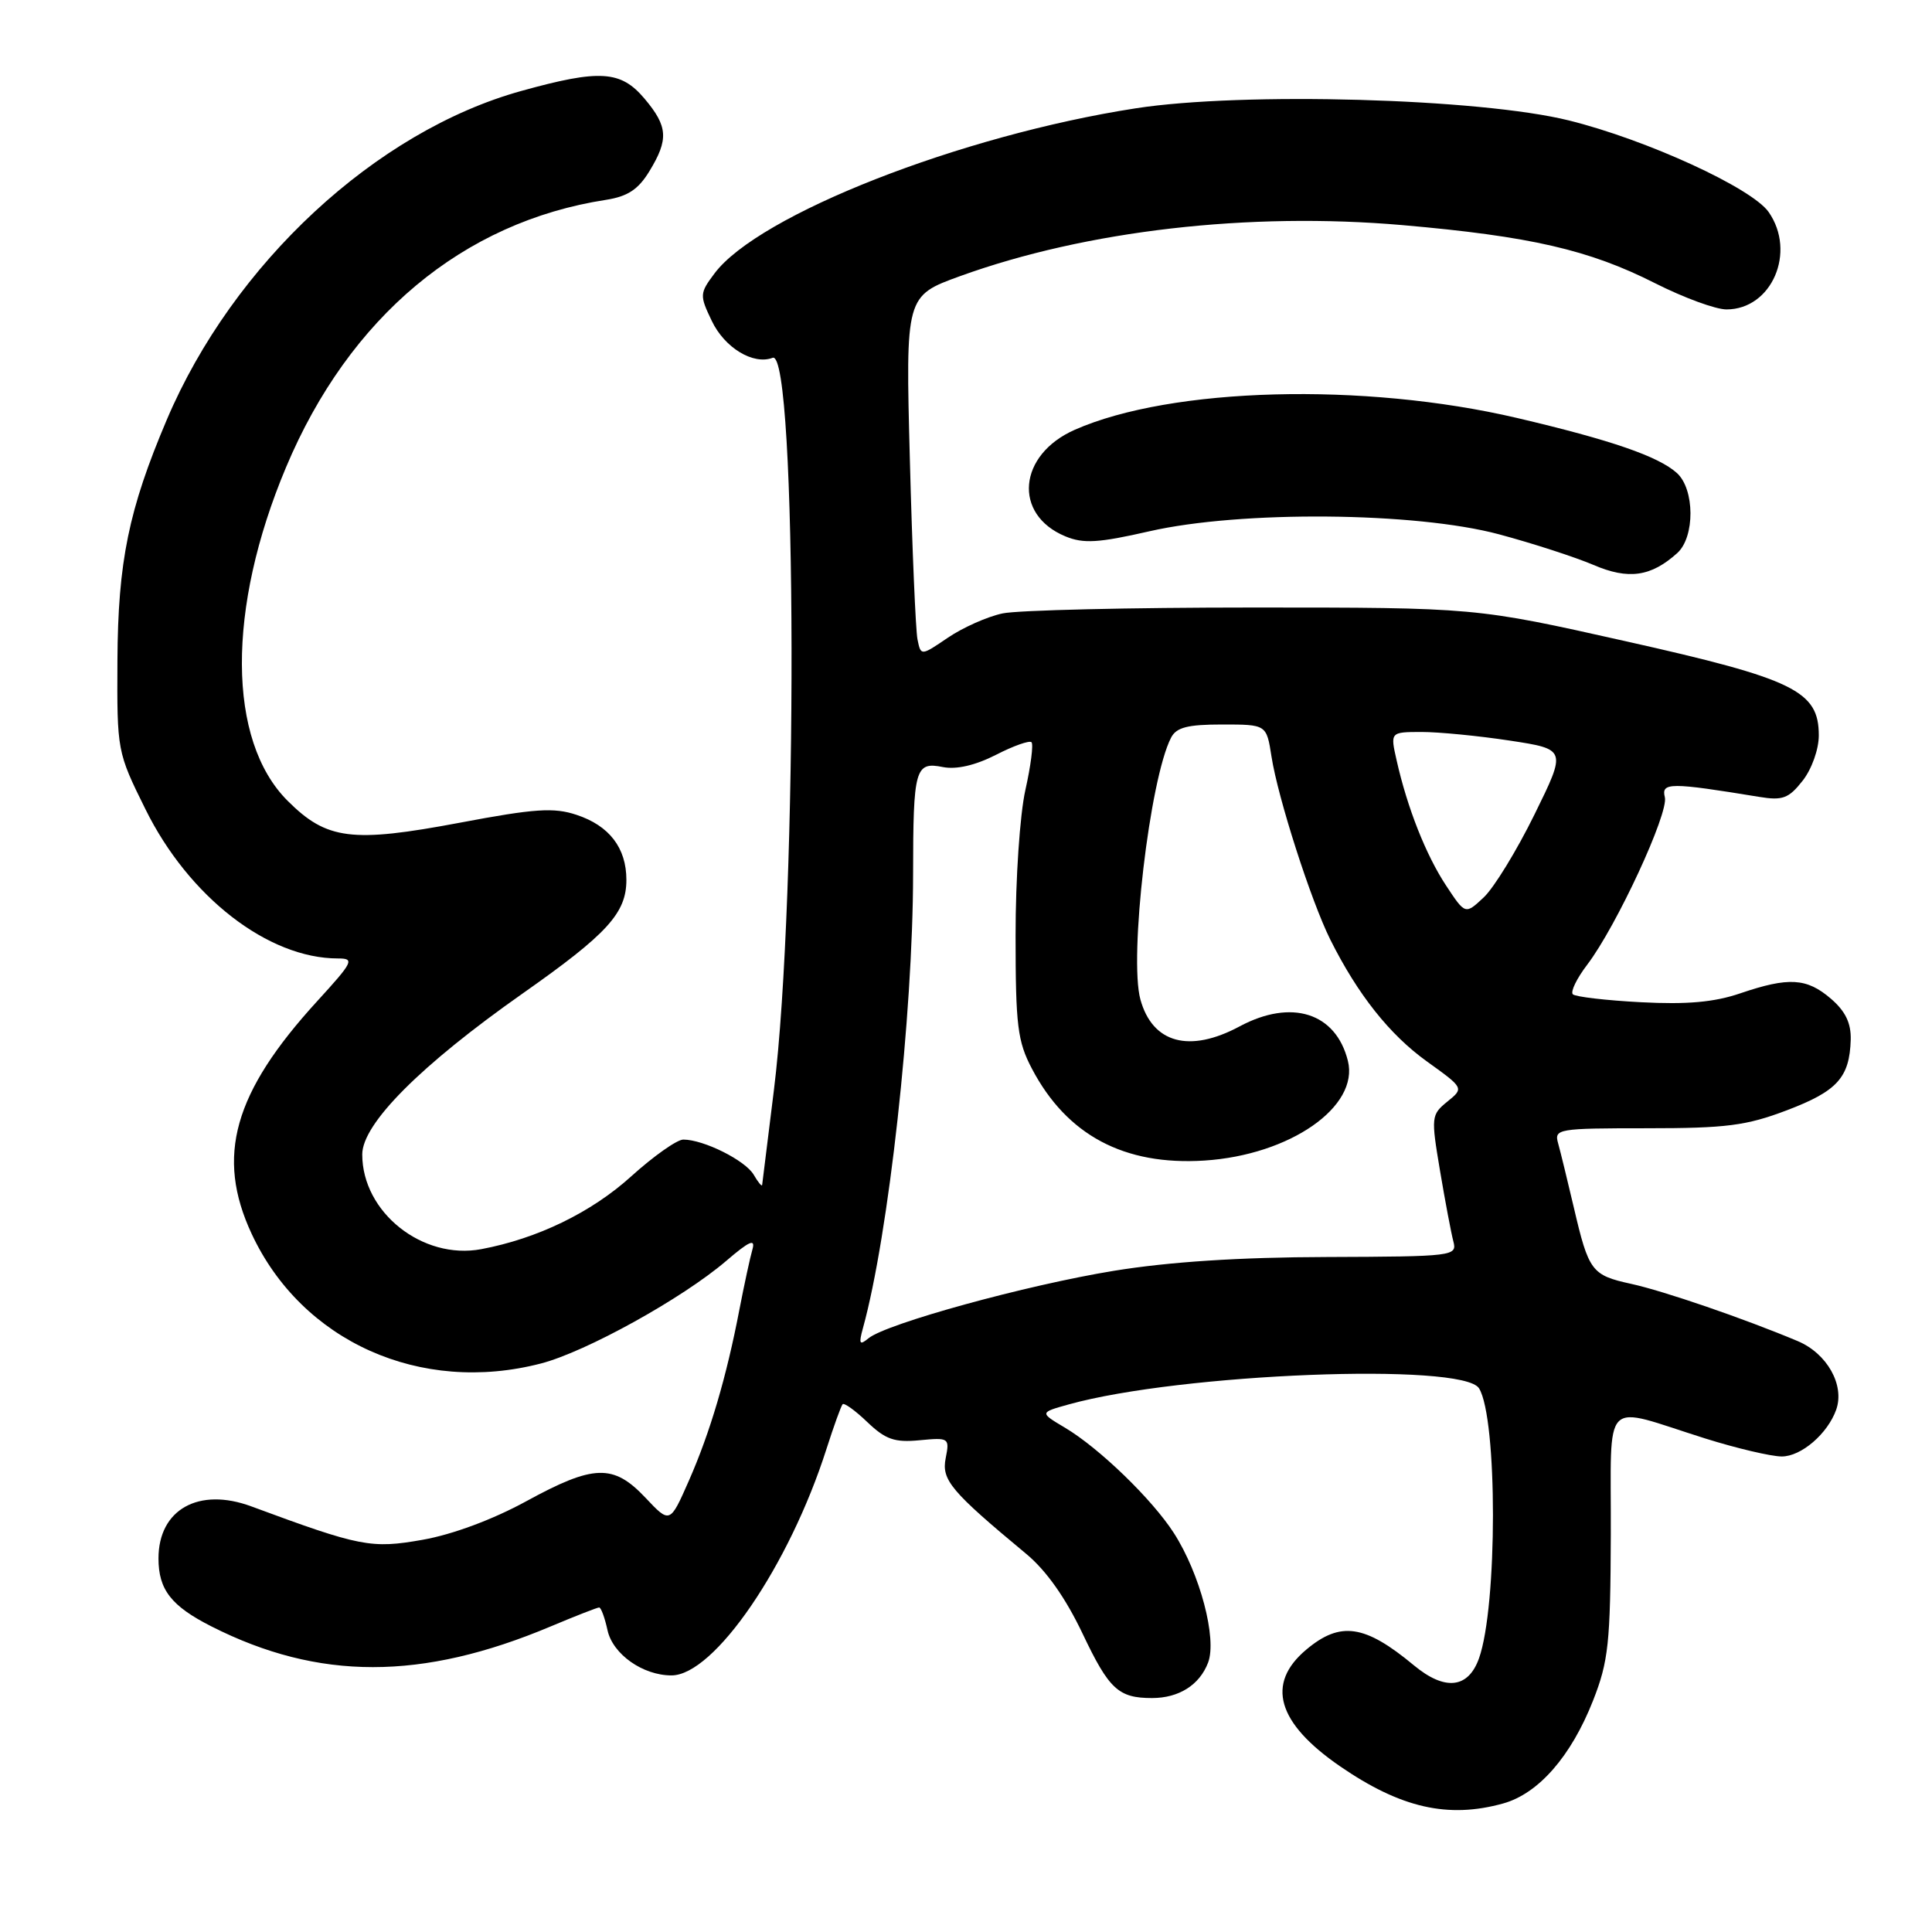 <?xml version="1.0" encoding="UTF-8" standalone="no"?>
<!DOCTYPE svg PUBLIC "-//W3C//DTD SVG 1.1//EN" "http://www.w3.org/Graphics/SVG/1.1/DTD/svg11.dtd" >
<svg xmlns="http://www.w3.org/2000/svg" xmlns:xlink="http://www.w3.org/1999/xlink" version="1.1" viewBox="0 0 256 256">
 <g >
 <path fill="currentColor"
d=" M 199.17 238.97 C 203.86 237.67 208.18 232.72 211.09 225.33 C 213.13 220.13 213.39 217.75 213.44 203.30 C 213.51 184.70 212.00 186.22 226.00 190.62 C 230.12 191.91 234.66 192.98 236.08 192.99 C 238.66 193.00 242.18 189.98 243.31 186.78 C 244.45 183.53 242.10 179.34 238.20 177.70 C 231.08 174.71 220.46 171.06 216.10 170.11 C 210.90 168.97 210.51 168.45 208.54 160.00 C 207.70 156.43 206.77 152.60 206.46 151.50 C 205.92 149.58 206.38 149.50 218.20 149.50 C 228.74 149.50 231.40 149.16 236.79 147.11 C 243.45 144.58 245.08 142.78 245.23 137.77 C 245.29 135.57 244.53 133.99 242.60 132.33 C 239.40 129.58 237.01 129.44 230.60 131.62 C 227.15 132.80 223.53 133.12 217.43 132.80 C 212.81 132.56 208.75 132.08 208.41 131.75 C 208.07 131.41 208.93 129.64 210.32 127.82 C 214.19 122.73 221.14 107.73 220.60 105.63 C 220.10 103.66 221.32 103.66 233.10 105.59 C 236.20 106.10 237.01 105.80 238.85 103.46 C 240.06 101.93 241.00 99.29 241.00 97.45 C 241.00 91.55 237.76 89.97 215.43 84.97 C 195.50 80.50 195.50 80.50 166.00 80.50 C 149.78 80.50 134.86 80.85 132.85 81.28 C 130.84 81.70 127.59 83.15 125.61 84.49 C 122.02 86.93 122.02 86.93 121.57 84.71 C 121.33 83.50 120.87 72.76 120.56 60.85 C 119.99 39.21 119.99 39.21 127.24 36.58 C 143.95 30.54 165.49 28.06 185.85 29.83 C 202.77 31.31 210.57 33.10 219.33 37.54 C 223.09 39.44 227.33 41.00 228.77 41.00 C 234.77 41.00 238.06 33.39 234.35 28.09 C 232.11 24.90 218.17 18.51 207.89 15.96 C 196.08 13.03 164.70 12.15 150.50 14.35 C 127.30 17.94 100.48 28.46 94.67 36.24 C 92.70 38.87 92.69 39.13 94.31 42.51 C 96.01 46.09 99.82 48.39 102.38 47.41 C 105.63 46.16 105.75 118.82 102.54 144.50 C 101.72 151.10 101.02 156.72 100.99 157.00 C 100.96 157.28 100.46 156.67 99.87 155.66 C 98.76 153.76 93.24 151.00 90.54 151.00 C 89.71 151.00 86.59 153.20 83.63 155.88 C 78.36 160.65 71.22 164.12 63.77 165.52 C 55.98 166.98 48.00 160.63 48.00 152.97 C 48.00 148.90 55.73 141.15 69.27 131.63 C 80.48 123.75 83.00 120.99 83.00 116.59 C 83.00 112.35 80.73 109.40 76.39 107.97 C 73.39 106.97 70.85 107.14 60.95 109.01 C 46.60 111.71 43.29 111.29 38.10 106.10 C 30.11 98.11 30.03 80.64 37.90 61.92 C 46.27 42.00 61.34 29.40 80.30 26.48 C 83.17 26.03 84.57 25.11 86.04 22.70 C 88.62 18.47 88.51 16.76 85.41 13.08 C 82.26 9.34 79.49 9.16 69.08 12.05 C 49.81 17.39 30.89 34.93 22.10 55.62 C 17.05 67.51 15.63 74.41 15.56 87.55 C 15.50 99.52 15.52 99.65 19.27 107.22 C 25.01 118.85 35.53 127.00 44.78 127.00 C 47.02 127.00 46.81 127.43 42.03 132.66 C 30.94 144.79 28.56 153.23 33.35 163.50 C 40.01 177.77 55.72 184.81 71.67 180.67 C 77.63 179.13 90.41 172.05 96.21 167.09 C 99.31 164.43 100.12 164.08 99.70 165.56 C 99.39 166.63 98.62 170.20 97.98 173.50 C 96.26 182.48 94.08 189.84 91.28 196.20 C 88.77 201.90 88.77 201.90 85.52 198.45 C 81.27 193.95 78.68 194.03 69.70 198.94 C 65.31 201.34 59.97 203.33 56.00 204.03 C 49.19 205.23 47.77 204.96 33.32 199.61 C 26.34 197.02 21.00 200.01 21.00 206.50 C 21.00 210.64 22.69 212.81 28.02 215.51 C 42.21 222.70 55.89 222.70 72.97 215.51 C 76.25 214.13 79.14 213.00 79.39 213.00 C 79.64 213.00 80.14 214.36 80.50 216.02 C 81.20 219.19 85.17 222.00 88.97 222.00 C 94.63 222.00 104.57 207.47 109.51 192.00 C 110.48 188.97 111.44 186.31 111.65 186.07 C 111.85 185.84 113.33 186.90 114.93 188.44 C 117.34 190.74 118.54 191.16 121.85 190.84 C 125.75 190.47 125.84 190.53 125.31 193.21 C 124.73 196.10 126.00 197.61 135.96 205.88 C 138.64 208.10 141.21 211.75 143.47 216.51 C 146.96 223.85 148.20 225.00 152.65 225.00 C 156.21 225.00 158.95 223.27 160.08 220.30 C 161.28 217.13 159.01 208.53 155.54 203.13 C 152.67 198.67 145.66 191.88 141.12 189.18 C 137.74 187.17 137.74 187.17 141.62 186.09 C 156.44 181.97 193.84 180.51 195.98 183.96 C 198.44 187.95 198.44 212.86 195.97 219.75 C 194.54 223.75 191.44 224.07 187.33 220.65 C 180.84 215.26 177.60 214.79 173.08 218.59 C 167.71 223.10 169.22 228.30 177.56 234.04 C 185.59 239.56 191.87 241.00 199.17 238.97 Z  M 222.25 73.28 C 224.60 71.15 224.57 64.83 222.20 62.68 C 219.75 60.47 213.49 58.31 201.00 55.38 C 180.71 50.63 155.23 51.30 142.43 56.94 C 134.90 60.25 134.19 68.18 141.17 71.07 C 143.55 72.06 145.55 71.94 152.29 70.40 C 164.41 67.63 187.55 67.83 198.63 70.80 C 203.11 72.00 208.73 73.83 211.13 74.85 C 215.78 76.85 218.77 76.42 222.25 73.28 Z  M 114.34 176.00 C 117.75 163.67 120.97 134.46 120.99 115.83 C 121.00 101.82 121.26 100.90 124.94 101.64 C 126.72 101.99 129.22 101.42 131.95 100.03 C 134.28 98.83 136.41 98.08 136.68 98.35 C 136.95 98.62 136.59 101.46 135.87 104.67 C 135.14 107.92 134.56 116.47 134.57 124.00 C 134.57 135.91 134.83 137.99 136.74 141.62 C 141.37 150.42 148.96 154.46 159.59 153.78 C 170.92 153.05 180.13 146.64 178.60 140.56 C 177.01 134.19 171.13 132.32 164.26 136.00 C 157.61 139.57 152.71 138.24 151.11 132.44 C 149.58 126.88 152.34 103.23 155.17 97.75 C 155.87 96.38 157.36 96.00 161.95 96.00 C 167.82 96.00 167.82 96.00 168.48 100.25 C 169.33 105.73 173.71 119.36 176.27 124.50 C 179.91 131.78 184.13 137.10 189.09 140.66 C 193.99 144.18 193.99 144.18 191.78 145.97 C 189.64 147.71 189.61 148.00 190.81 155.13 C 191.49 159.18 192.29 163.40 192.58 164.50 C 193.09 166.44 192.60 166.50 175.80 166.56 C 164.20 166.59 154.90 167.20 147.59 168.39 C 136.00 170.28 117.46 175.38 115.08 177.33 C 113.89 178.31 113.77 178.08 114.34 176.00 Z  M 191.62 117.35 C 188.95 113.31 186.48 107.06 185.06 100.75 C 184.21 97.00 184.21 97.00 188.36 96.99 C 190.64 96.99 195.89 97.50 200.04 98.13 C 207.58 99.28 207.58 99.28 203.32 107.94 C 200.98 112.70 197.96 117.63 196.61 118.90 C 194.16 121.20 194.16 121.20 191.62 117.35 Z "/>
</g>
</svg>